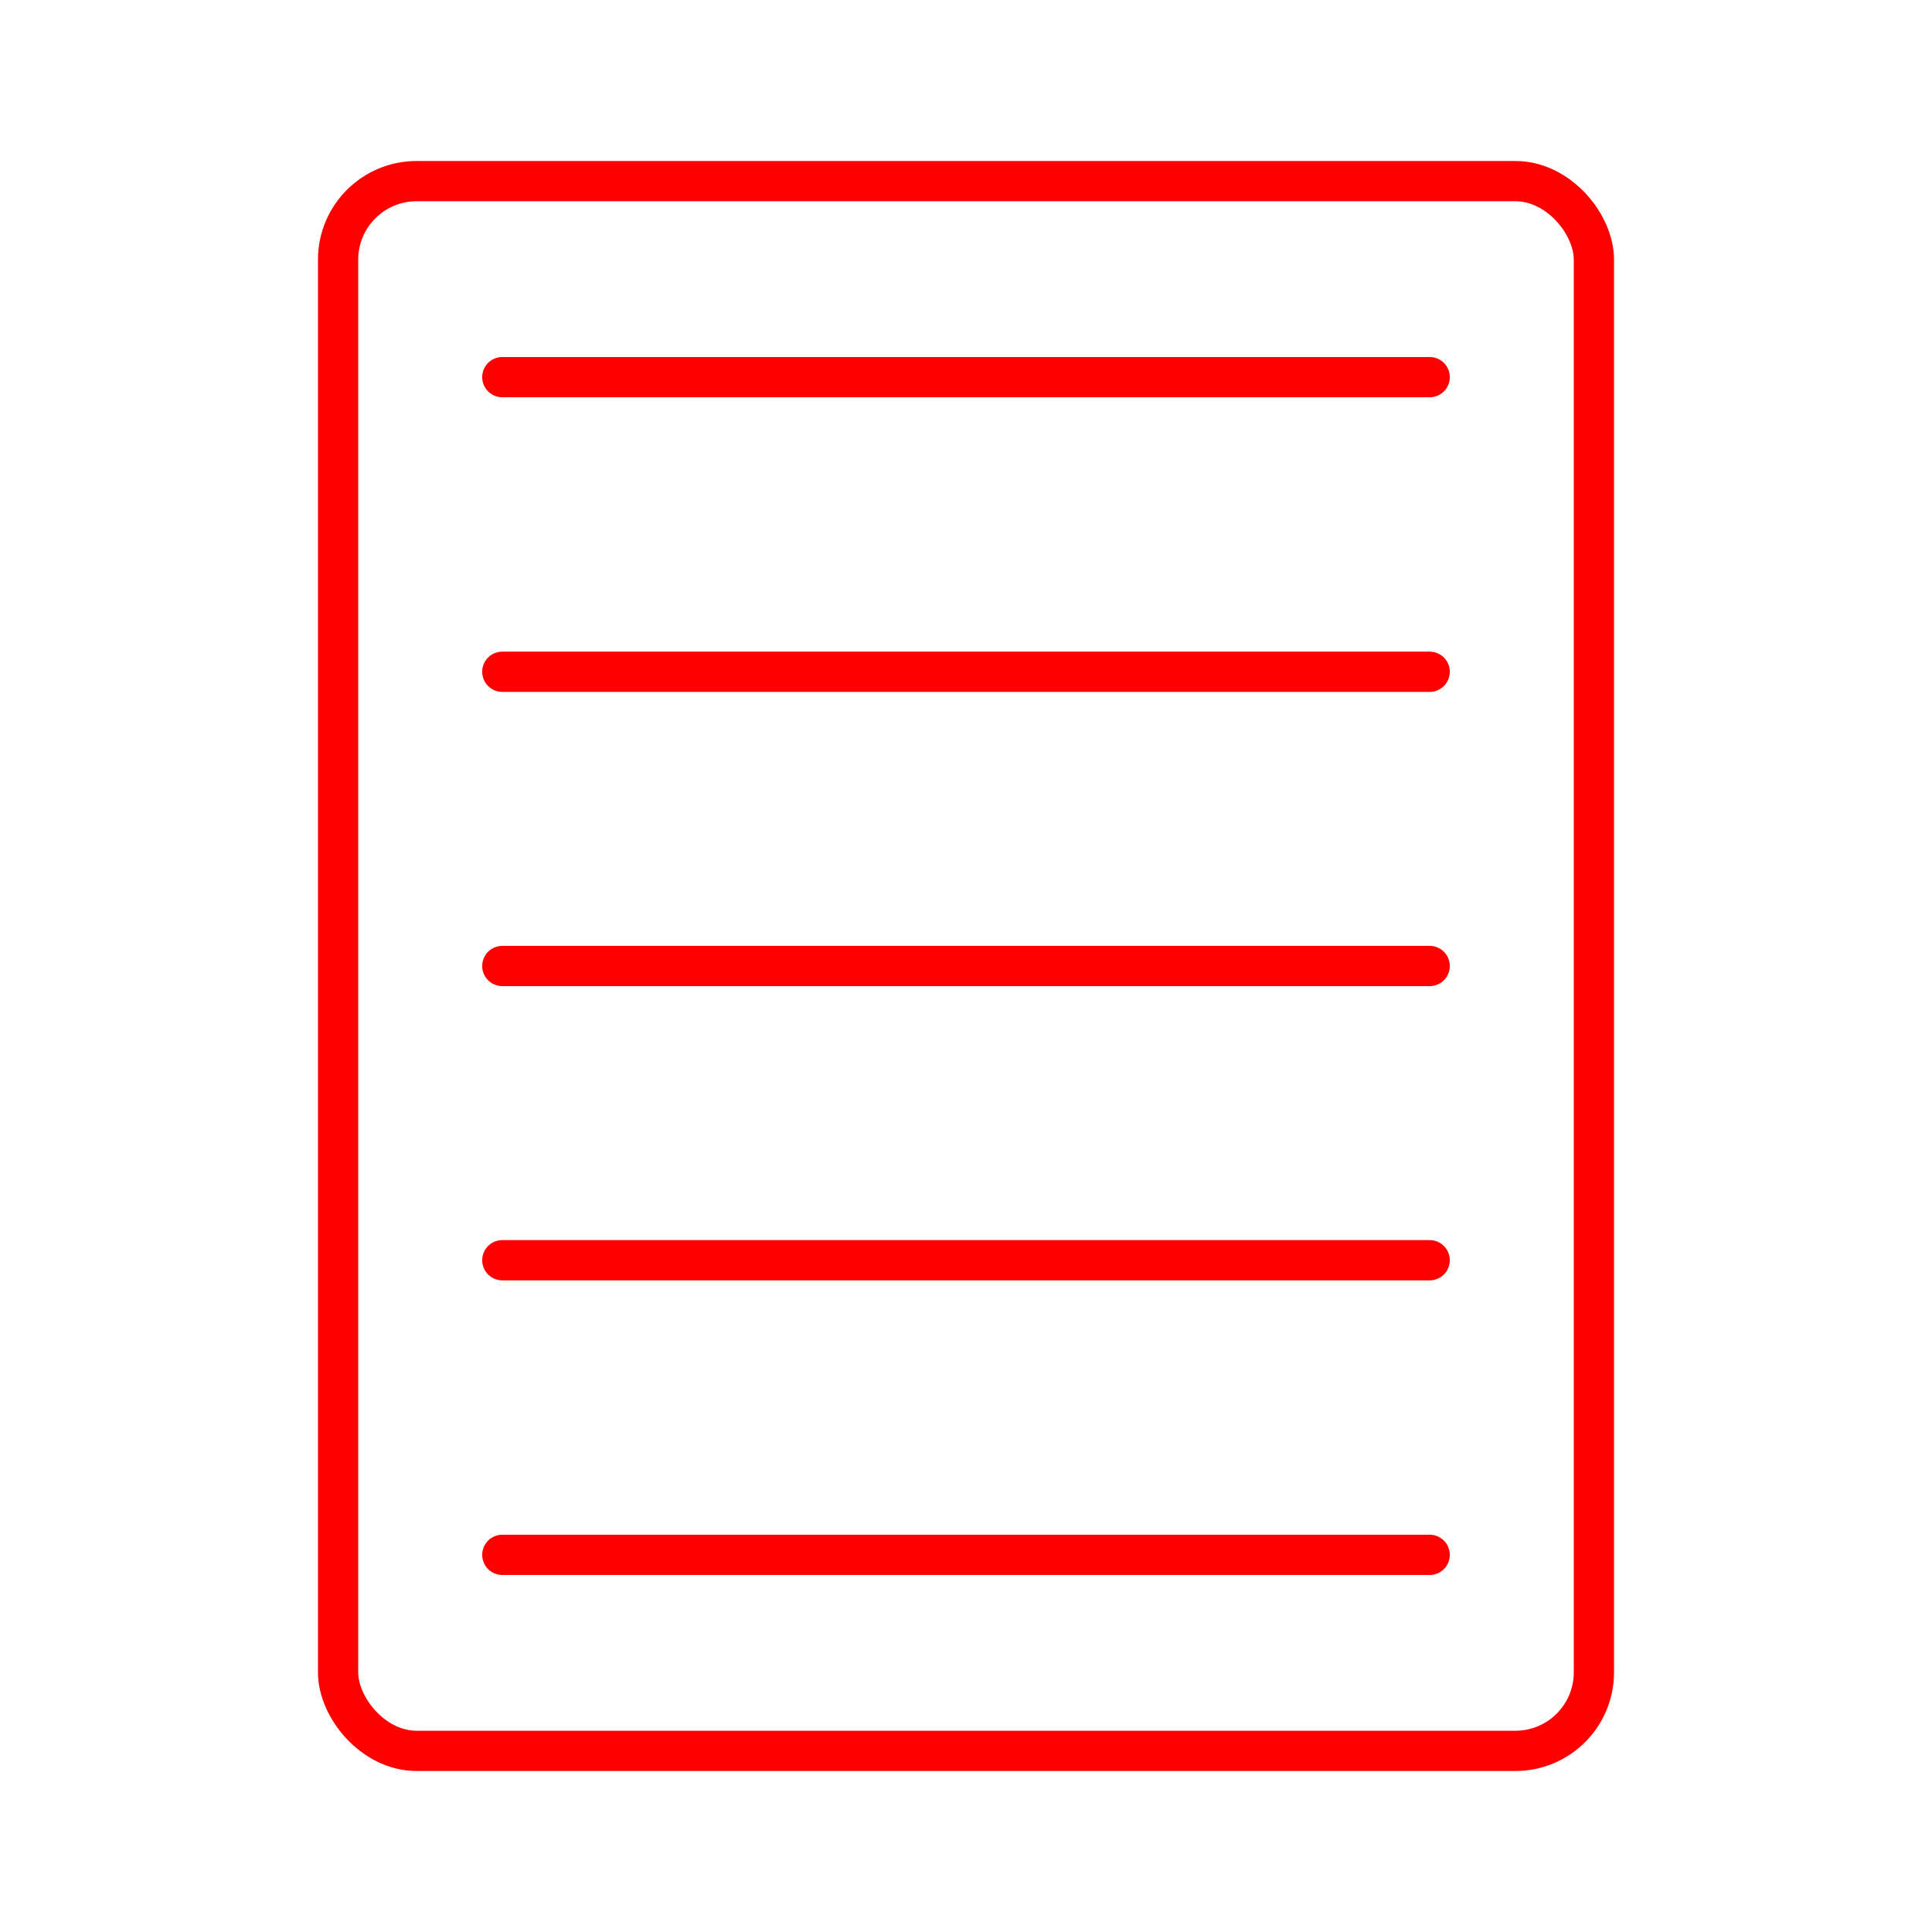 <svg id="Layer_2" data-name="Layer 2" xmlns="http://www.w3.org/2000/svg" viewBox="0 0 48 48"><defs><style>.cls-1{fill:none;stroke:#ff0000;stroke-linecap:round;stroke-linejoin:round;}</style></defs><rect class="cls-1" x="8.4" y="4.5" width="31.2" height="39" rx="1.95"/><line class="cls-1" x1="12.48" y1="9.37" x2="35.52" y2="9.37"/><line class="cls-1" x1="12.48" y1="16.69" x2="35.52" y2="16.69"/><line class="cls-1" x1="12.48" y1="24" x2="35.52" y2="24"/><line class="cls-1" x1="12.48" y1="31.31" x2="35.52" y2="31.31"/><line class="cls-1" x1="12.48" y1="38.63" x2="35.52" y2="38.63"/></svg>
